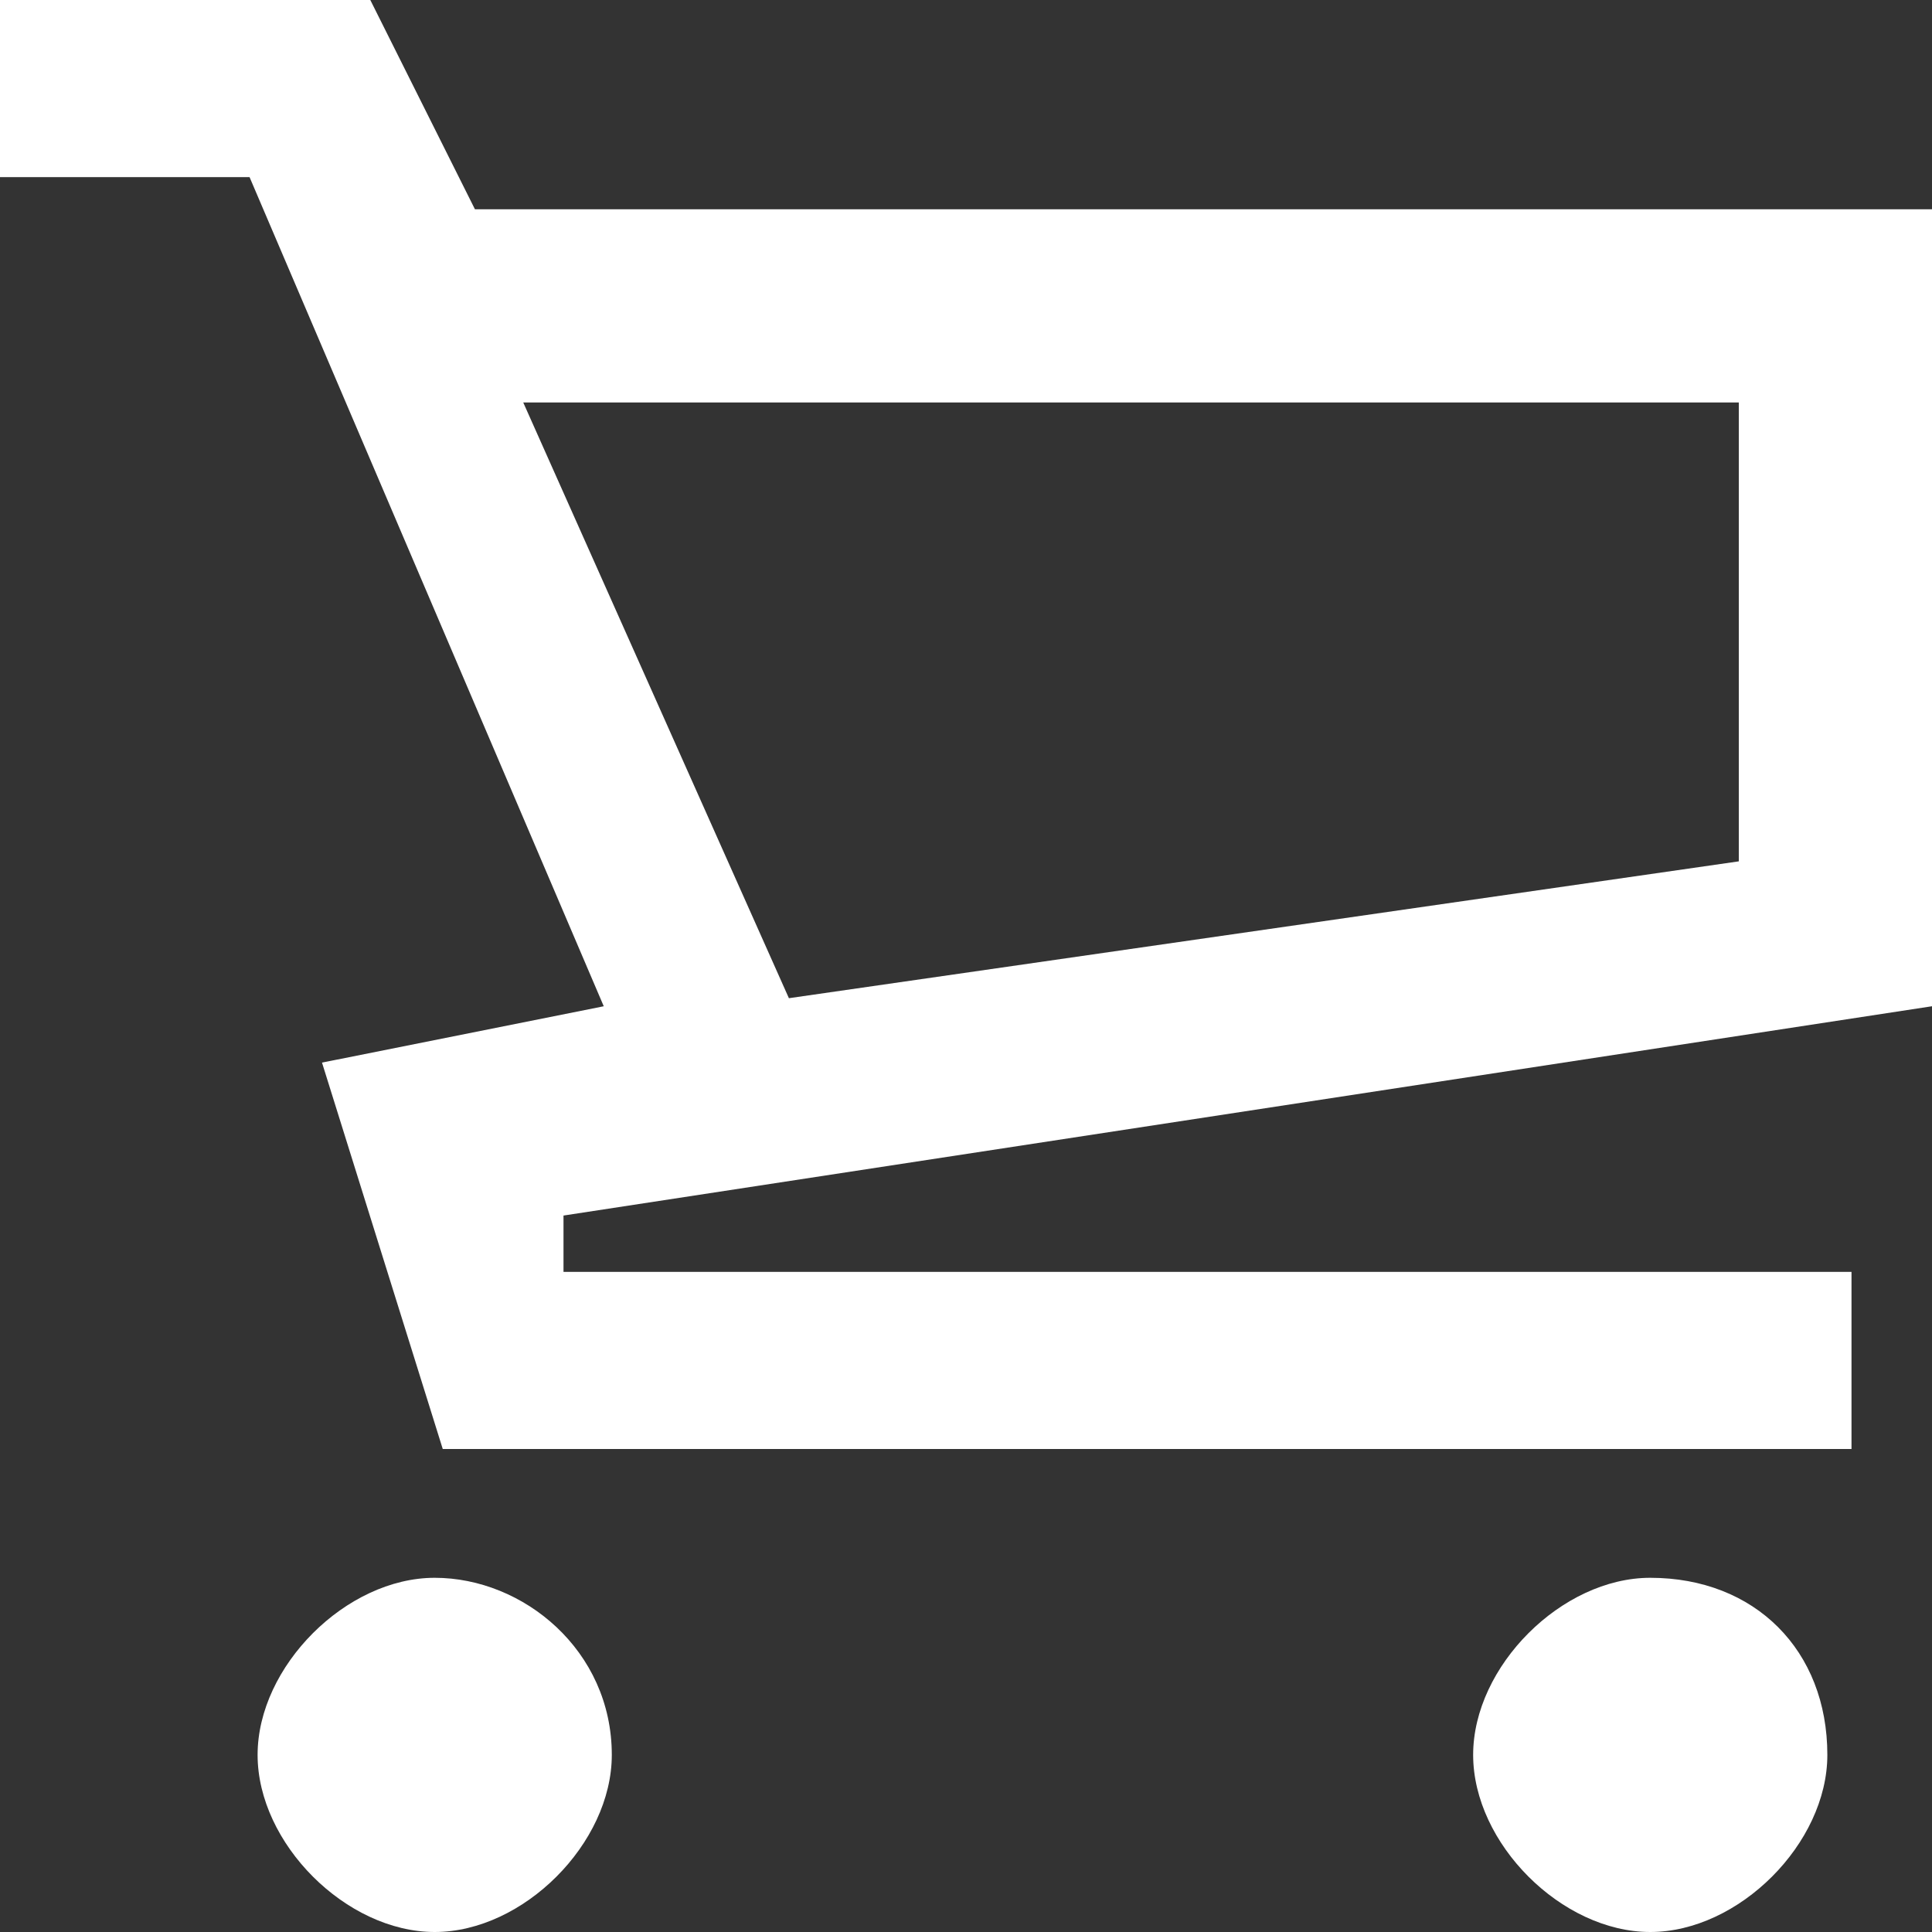 <?xml version="1.0" encoding="utf-8"?>
<!-- Generator: Adobe Illustrator 18.0.0, SVG Export Plug-In . SVG Version: 6.00 Build 0)  -->
<!DOCTYPE svg PUBLIC "-//W3C//DTD SVG 1.1//EN" "http://www.w3.org/Graphics/SVG/1.1/DTD/svg11.dtd">
<svg version="1.1" id="icon_x5F_ui-cart-empty-white"
	 xmlns="http://www.w3.org/2000/svg" xmlns:xlink="http://www.w3.org/1999/xlink" x="0px" y="0px" viewBox="0 0 24 24"
	 enable-background="new 0 0 24 24" xml:space="preserve">
<rect x="0" y="0" width="24" height="24" fill="#333333" stroke="none"/>
<path fill="#FFFFFF" d="M24,2.6H5.9L4.6,0H0v2.2h3.1l4.4,10.3L4,13.2L5.5,18H23v-2.2H7v-0.7l17-2.6V2.6z M21.6,10.7L9.8,12.4L6.5,5
	h15.1V10.7z M22.7,21.8c0,1.1-1.1,2.2-2.2,2.2s-2.2-1.1-2.2-2.2s1.1-2.2,2.2-2.2C21.8,19.6,22.7,20.5,22.7,21.8z M7.6,21.8
	c0,1.1-1.1,2.2-2.2,2.2s-2.2-1.1-2.2-2.2s1.1-2.2,2.2-2.2S7.6,20.5,7.6,21.8z"/>
</svg>
